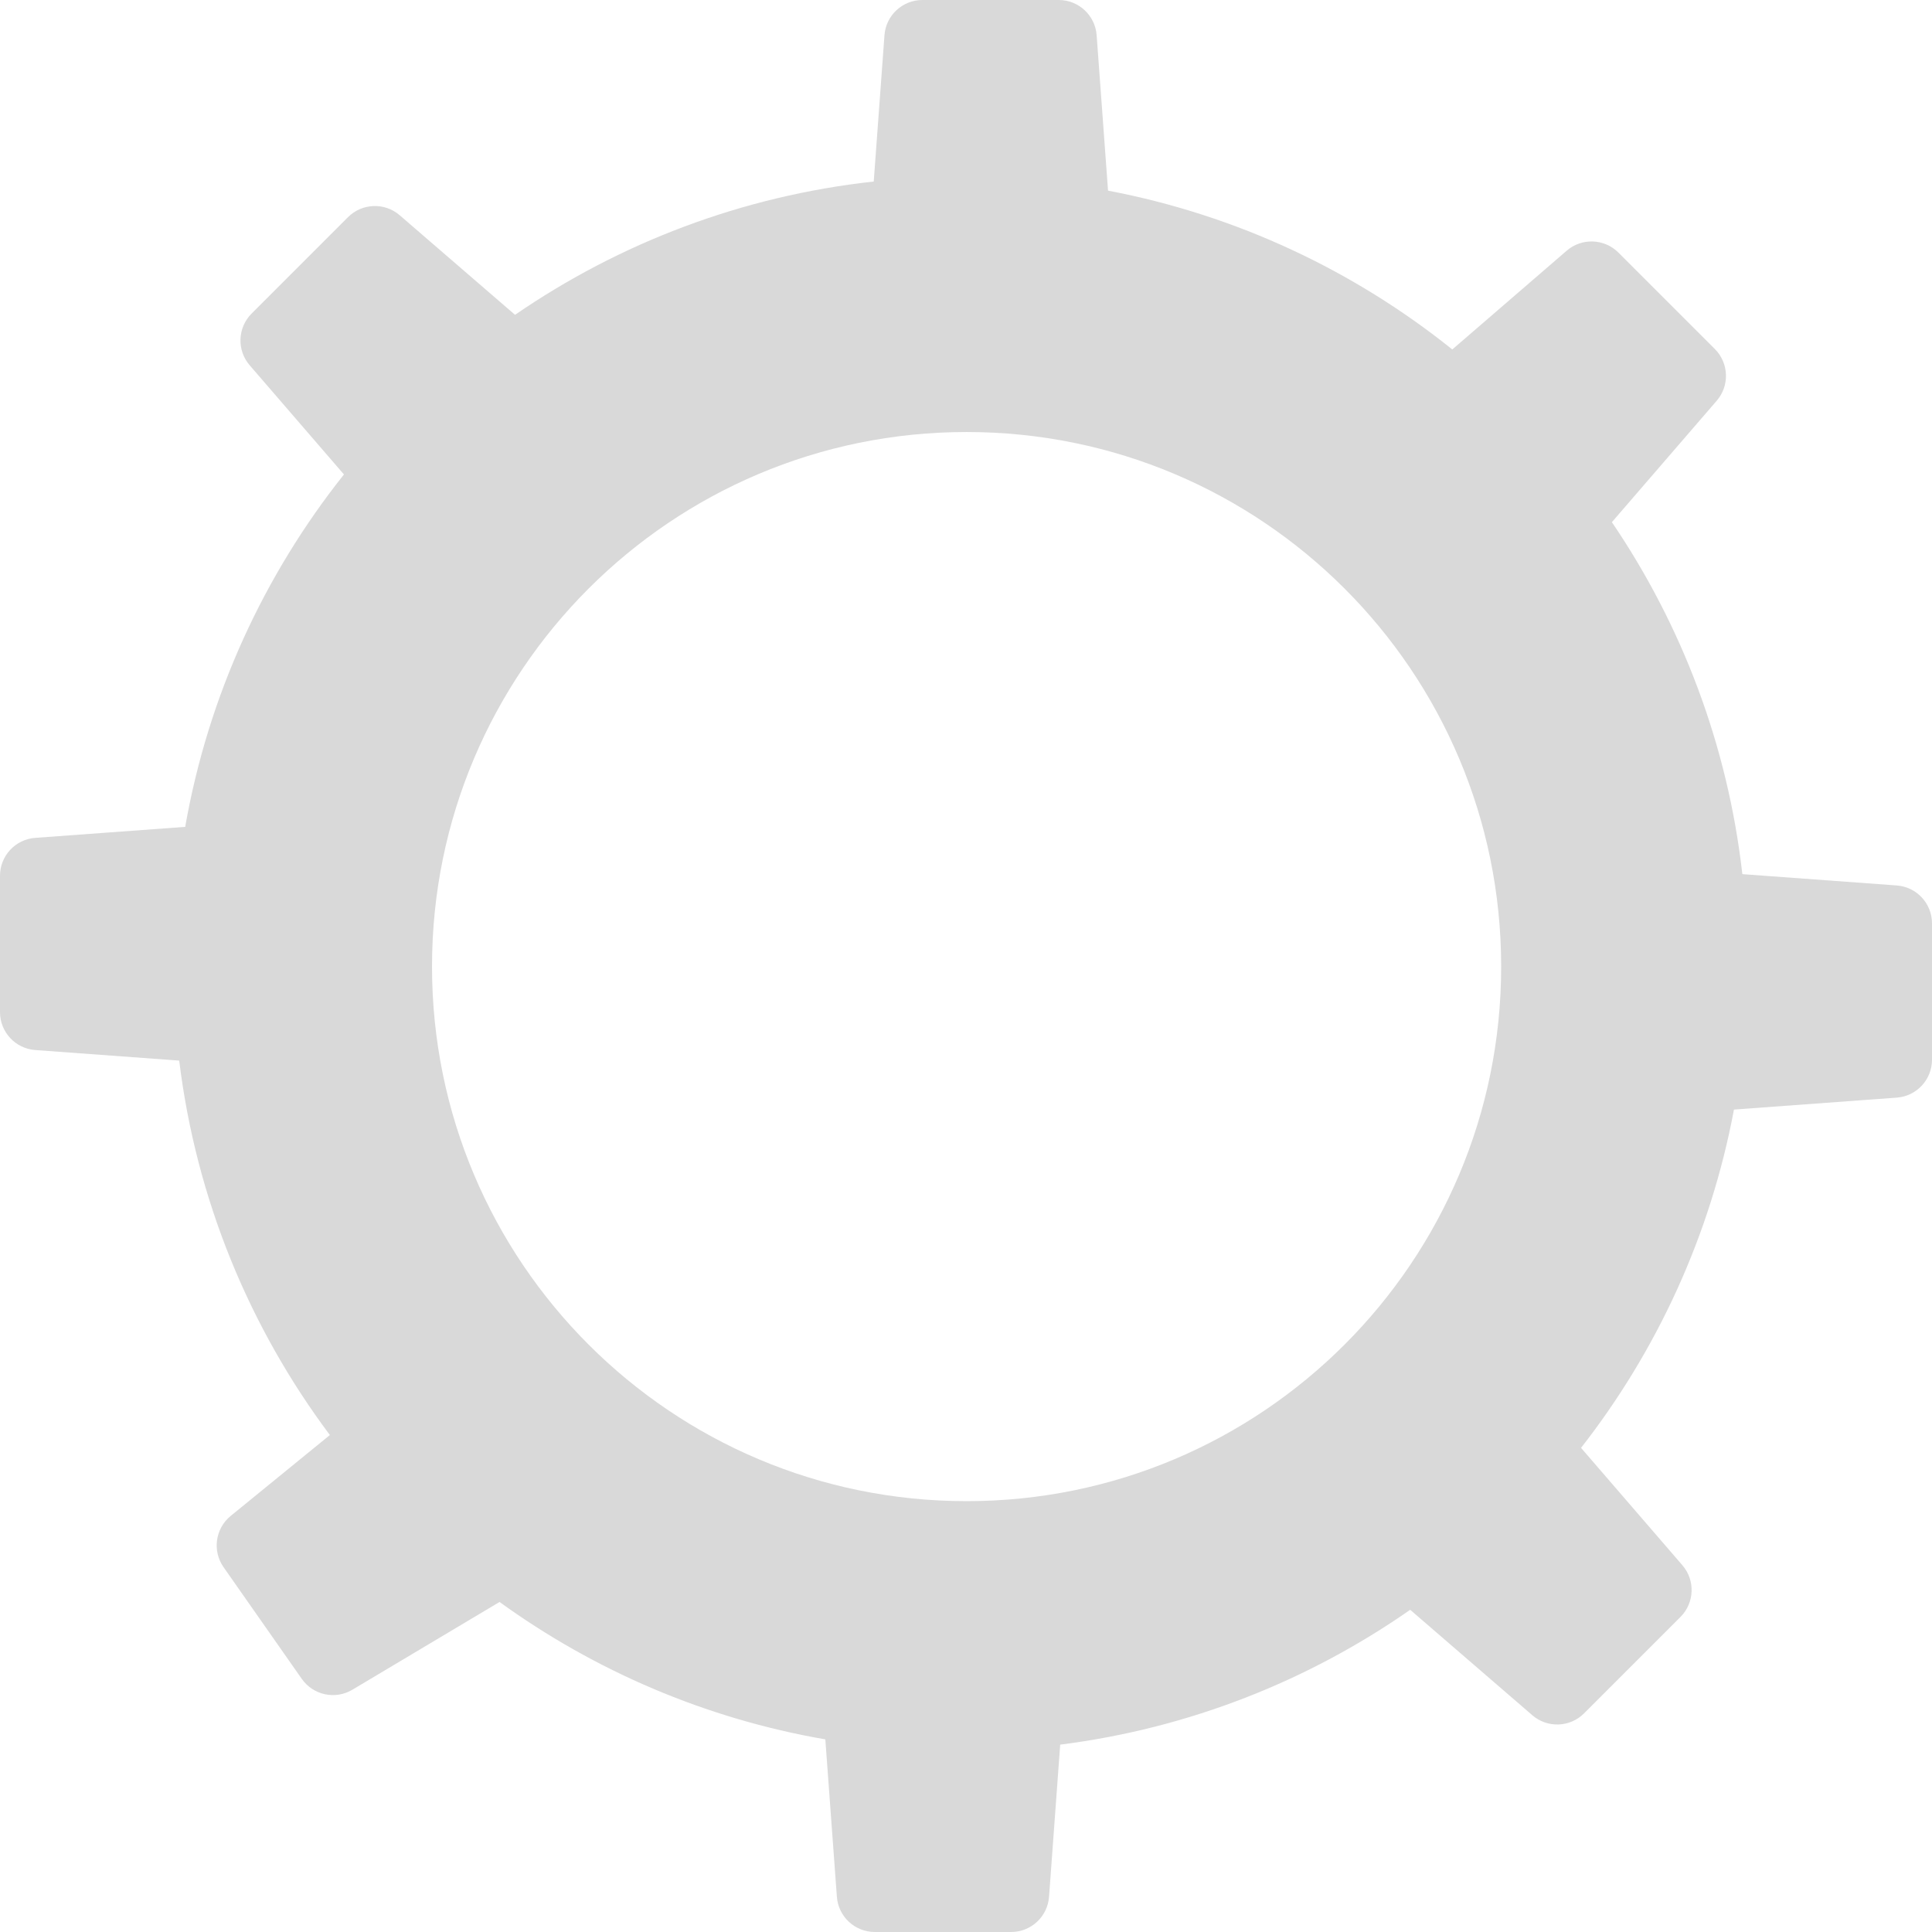 <svg width="813" height="813" border-radius="50%" viewBox="0 0 813 813" fill="none" xmlns="http://www.w3.org/2000/svg">
<path fill-rule="evenodd" clip-rule="evenodd" d="M388.148 0C379.765 0 372.804 6.47 372.191 14.83L367.676 76.389C312.062 82.478 260.587 102.336 216.735 132.481L168.212 90.588C161.867 85.11 152.369 85.458 146.442 91.385L126.159 111.668L105.875 131.952C99.948 137.879 99.6 147.376 105.078 153.721L144.735 199.655C111.142 241.91 87.655 292.561 77.933 347.952L14.83 352.579C6.47 353.192 0 360.154 0 368.537V397.221V425.906C0 434.289 6.47 441.25 14.83 441.864L75.41 446.306C82.596 504.943 105.107 558.843 138.815 603.876L97.077 637.91C90.58 643.207 89.274 652.621 94.082 659.487L110.535 682.984L126.988 706.482C131.796 713.348 141.088 715.34 148.288 711.047L210.214 674.123C250.139 703.006 296.759 723.202 347.305 731.942L352.162 798.171C352.775 806.531 359.736 813.001 368.119 813.001H396.804H425.489C433.871 813.001 440.833 806.531 441.446 798.171L446.14 734.159C500.426 727.287 550.614 707.275 593.418 677.411L644.821 721.79C651.166 727.268 660.663 726.92 666.591 720.993L686.874 700.709L707.157 680.426C713.085 674.499 713.432 665.001 707.954 658.656L665.318 609.272C697.219 568.419 719.746 519.889 729.661 466.917L798.17 461.893C806.53 461.279 813 454.318 813 445.935V417.25V388.566C813 380.183 806.53 373.221 798.17 372.608L733.197 367.844C727.015 313.371 707.619 262.906 678.292 219.733L722.412 168.629C727.89 162.284 727.543 152.787 721.615 146.86L701.332 126.576L681.049 106.293C675.121 100.366 665.624 100.018 659.279 105.496L611.14 147.057C569.813 113.925 520.371 90.496 466.271 80.226L461.475 14.83C460.862 6.47 453.9 0 445.518 0H416.833H388.148ZM406.747 631.7C530.985 631.7 631.7 530.985 631.7 406.747C631.7 282.509 530.985 181.795 406.747 181.795C282.509 181.795 181.795 282.509 181.795 406.747C181.795 530.985 282.509 631.7 406.747 631.7Z" fill="#D9D9D9"/>
</svg>
